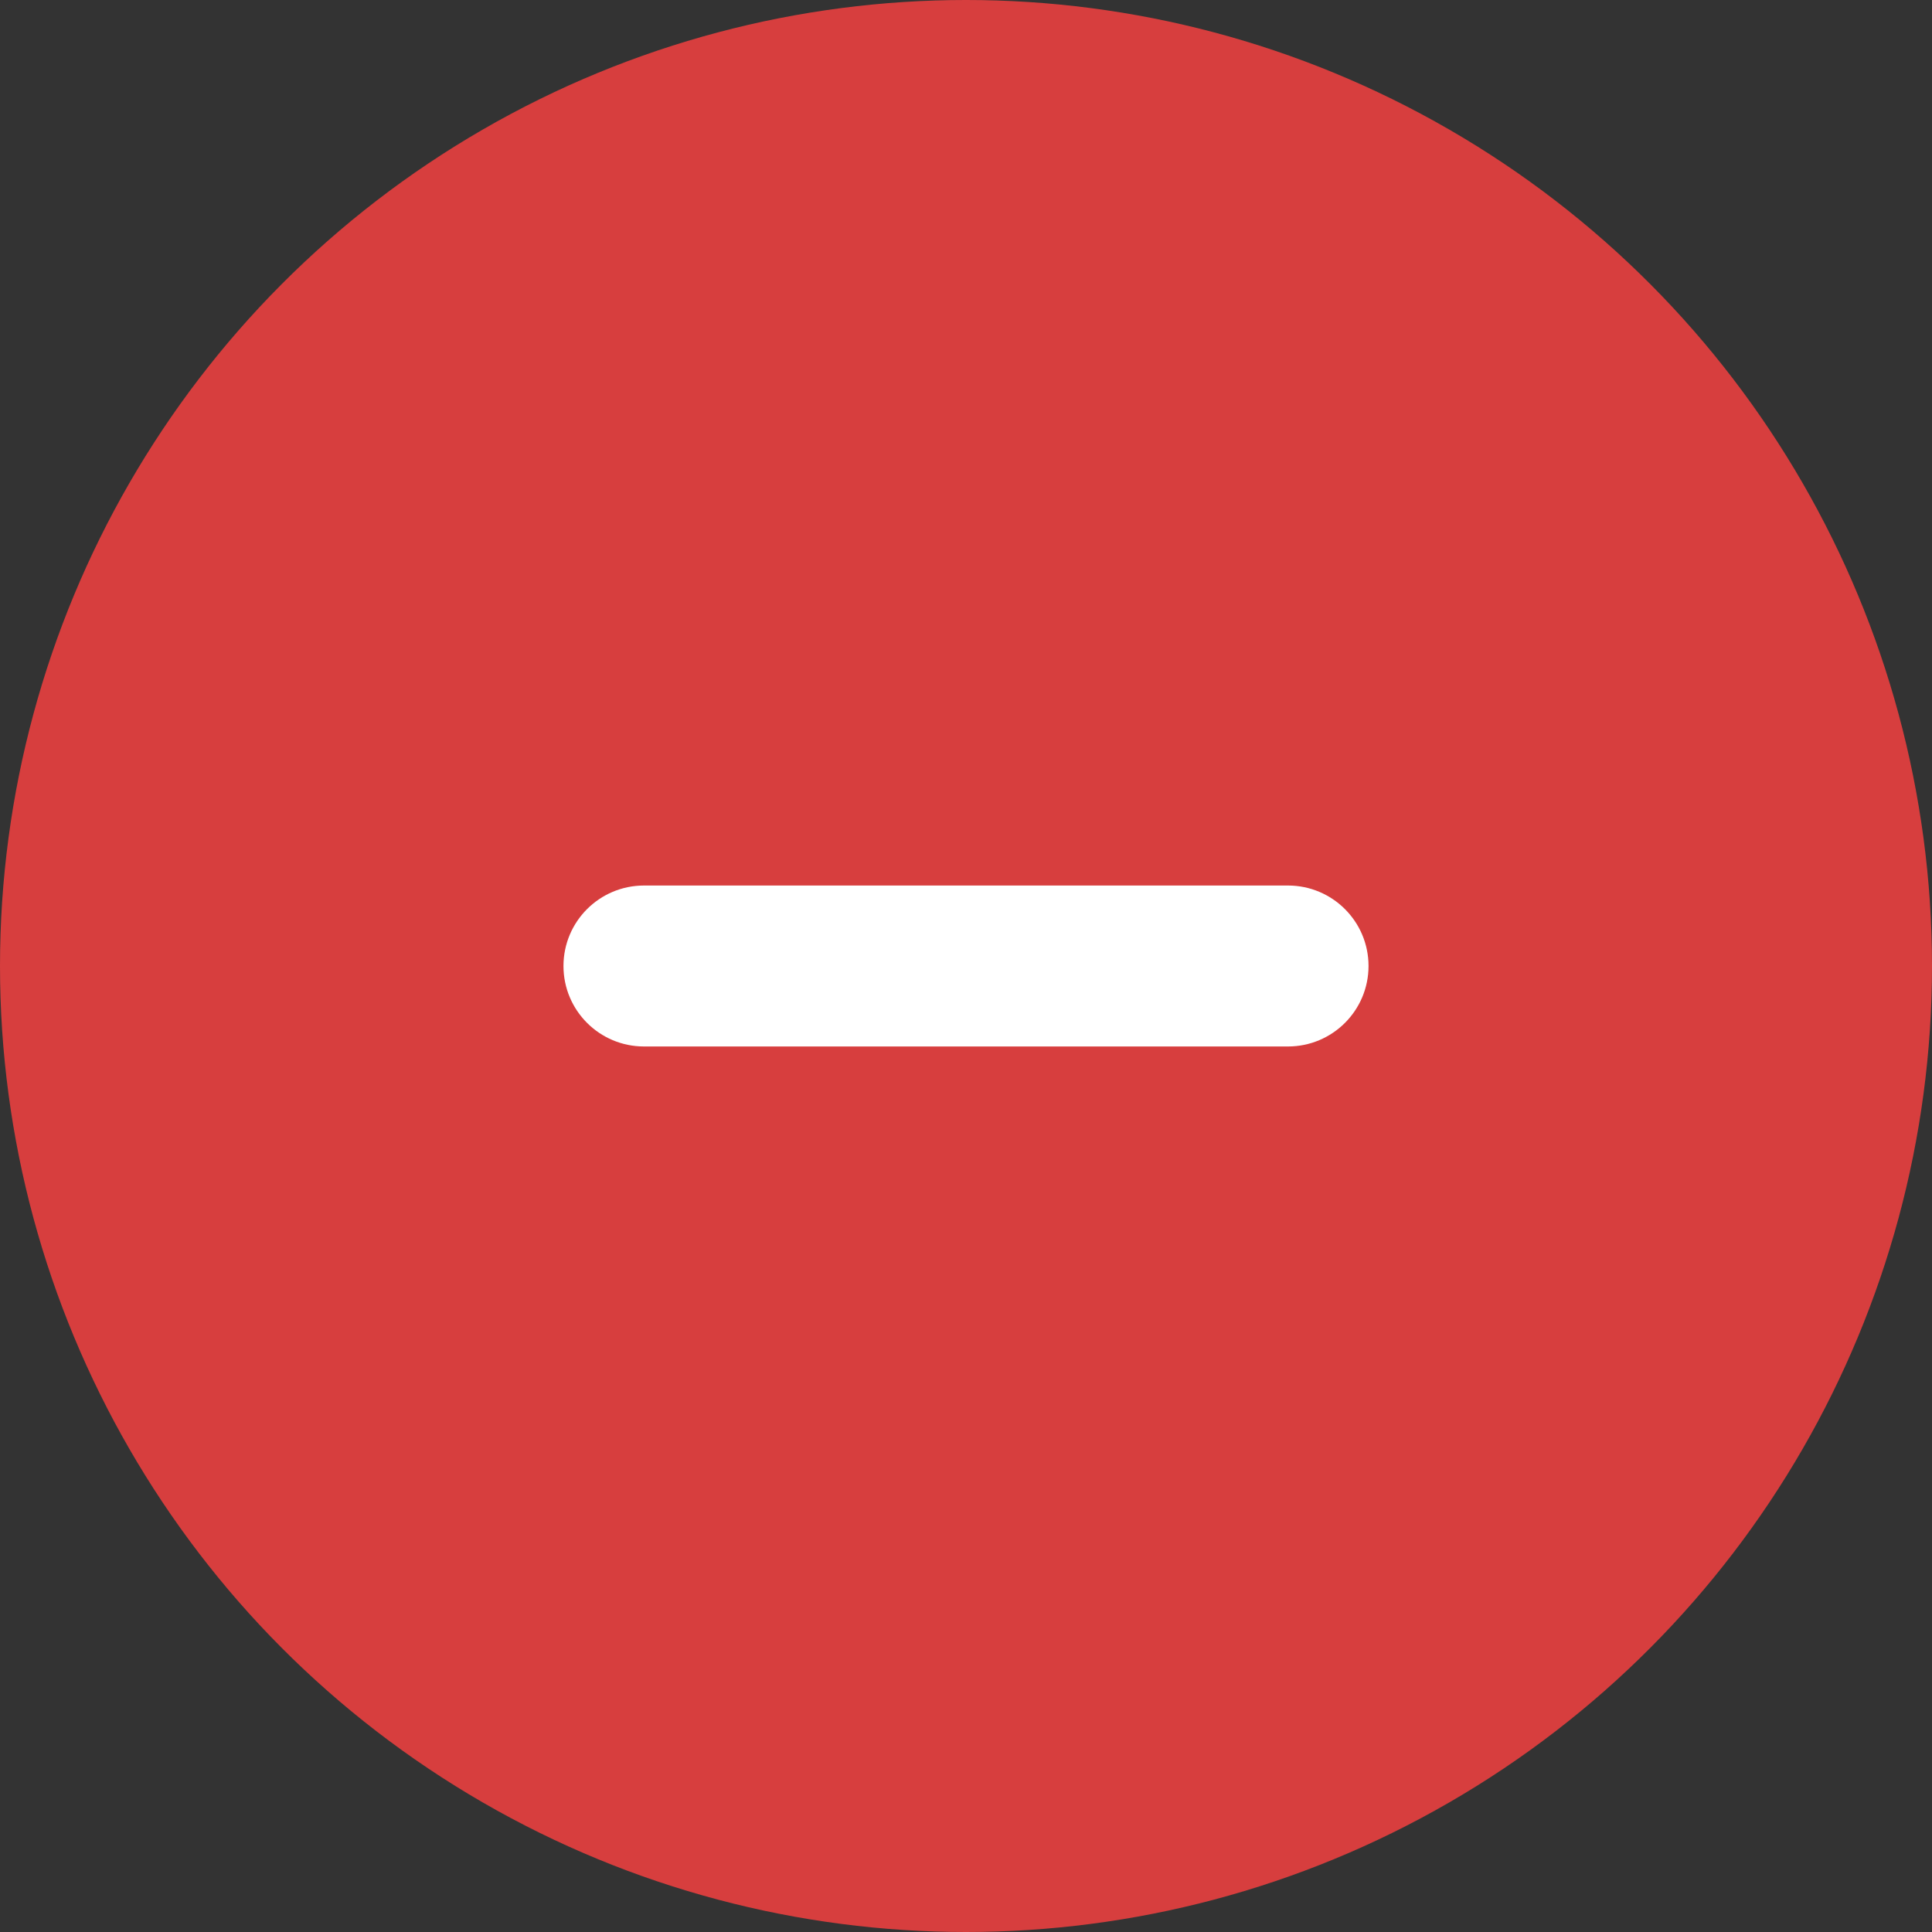 <svg width="26" height="26" viewBox="0 0 26 26" fill="none" xmlns="http://www.w3.org/2000/svg">
<rect x="0" y="0" width="26" height="26" fill="#333333" stroke="none"/>
<circle cx="13" cy="13" r="13" fill="#D73E3E"/>
<path d="M7.583 13C7.583 12.402 8.068 11.917 8.667 11.917H17.333C17.932 11.917 18.417 12.402 18.417 13C18.417 13.598 17.932 14.083 17.333 14.083H8.667C8.068 14.083 7.583 13.598 7.583 13Z" fill="white"/>
</svg>
